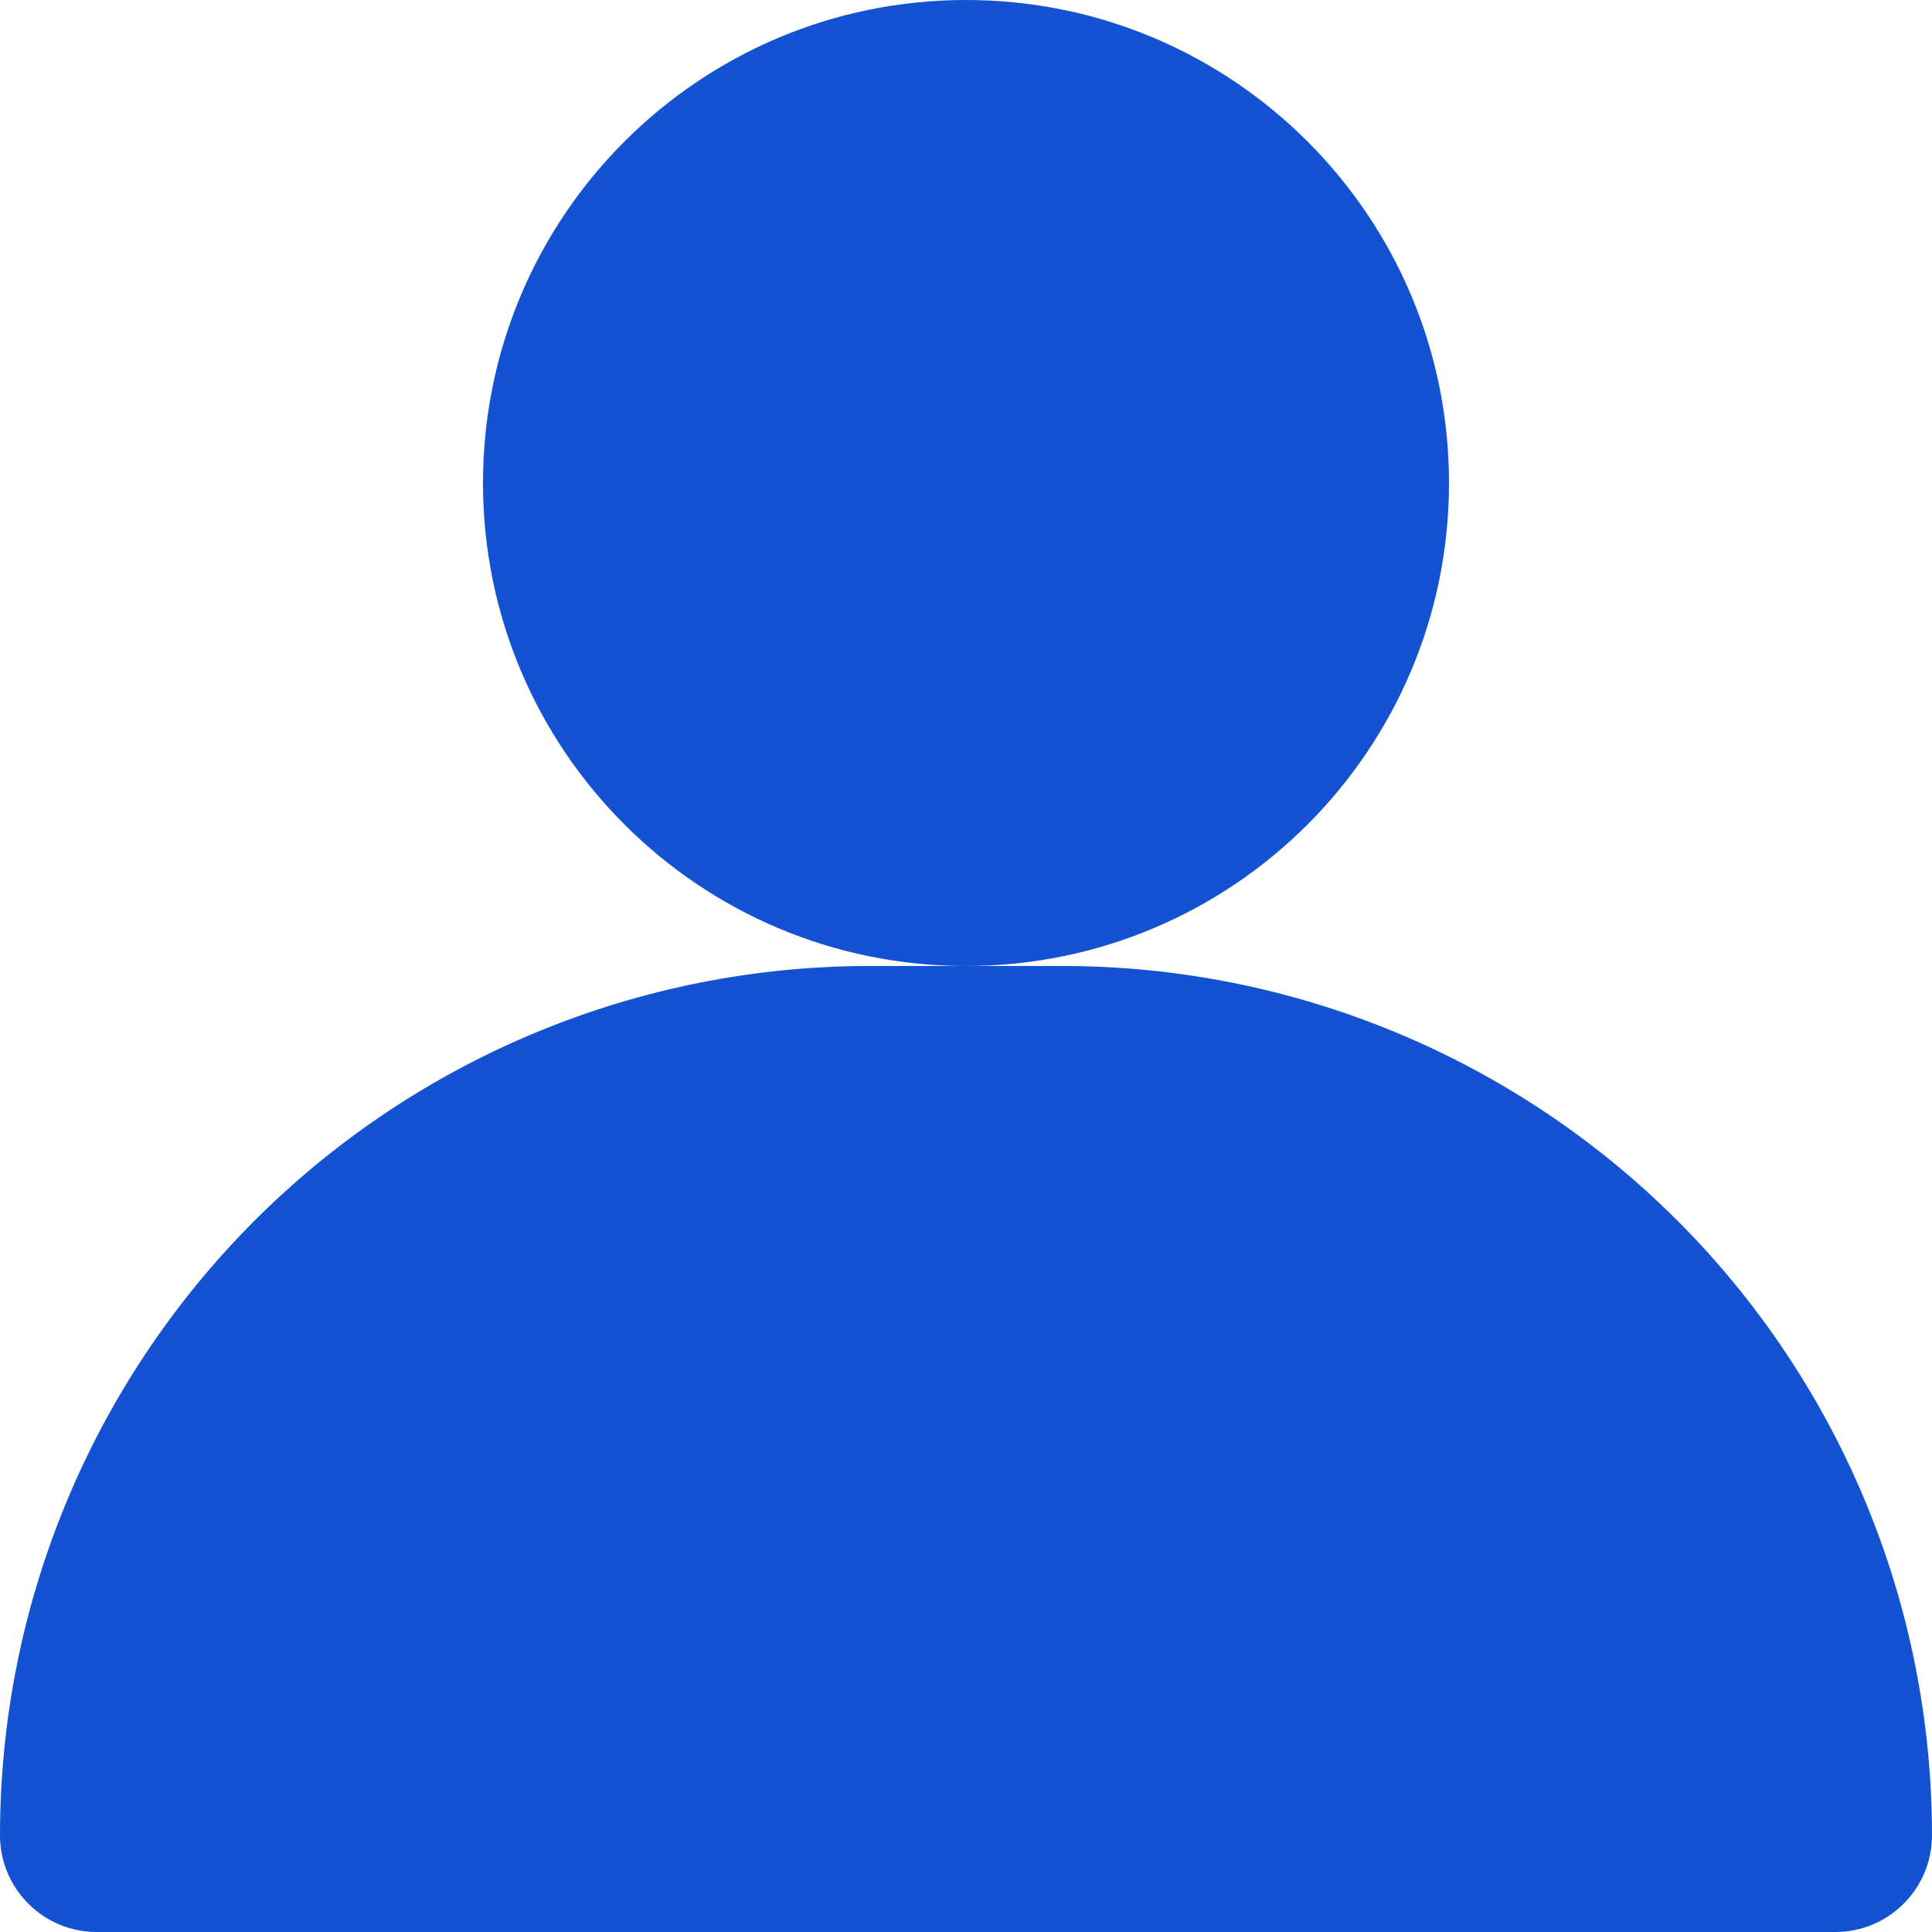 <svg width="18" height="18" viewBox="0 0 18 18" fill="none" xmlns="http://www.w3.org/2000/svg">
<path d="M9 9C11.485 9 13.5 6.985 13.5 4.5C13.5 2.015 11.485 0 9 0C6.515 0 4.5 2.015 4.5 4.5C4.5 6.985 6.515 9 9 9Z" fill="#1252D3"/>
<path d="M9.9 9H8.1C5.952 9 3.891 9.853 2.372 11.372C0.853 12.892 0 14.952 0 17.1C0 17.339 0.095 17.568 0.264 17.736C0.432 17.905 0.661 18 0.9 18H17.1C17.339 18 17.568 17.905 17.736 17.736C17.905 17.568 18 17.339 18 17.1C18 14.952 17.147 12.892 15.628 11.372C14.108 9.853 12.048 9 9.9 9Z" fill="#1252D3"/>
</svg>
